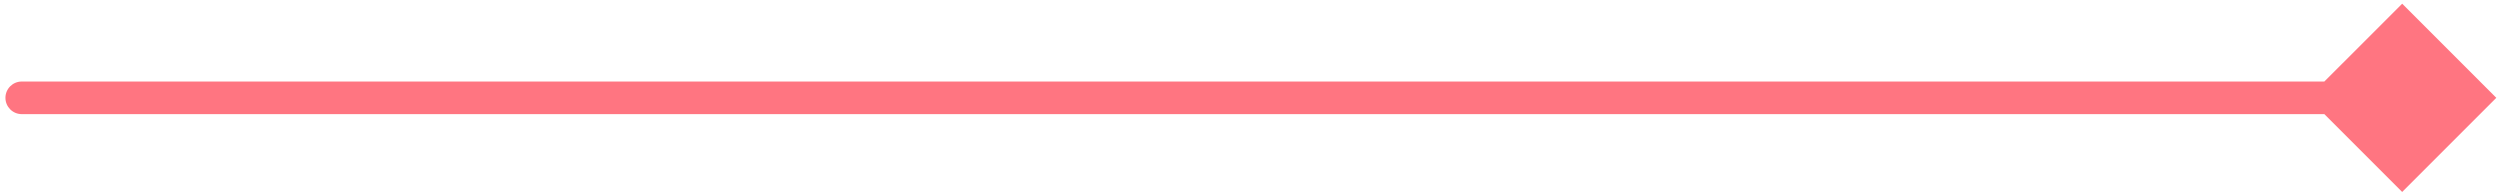 <svg width="230" height="18" viewBox="0 0 230 18" fill="none" xmlns="http://www.w3.org/2000/svg">
<path d="M2 7.5C1.172 7.5 0.5 8.172 0.5 9C0.5 9.828 1.172 10.5 2 10.5L2 7.5ZM229.66 9L221 0.34L212.34 9L221 17.66L229.66 9ZM2 10.5L221 10.5L221 7.5L2 7.5L2 10.5Z" fill="#FF7581"/>
</svg>
